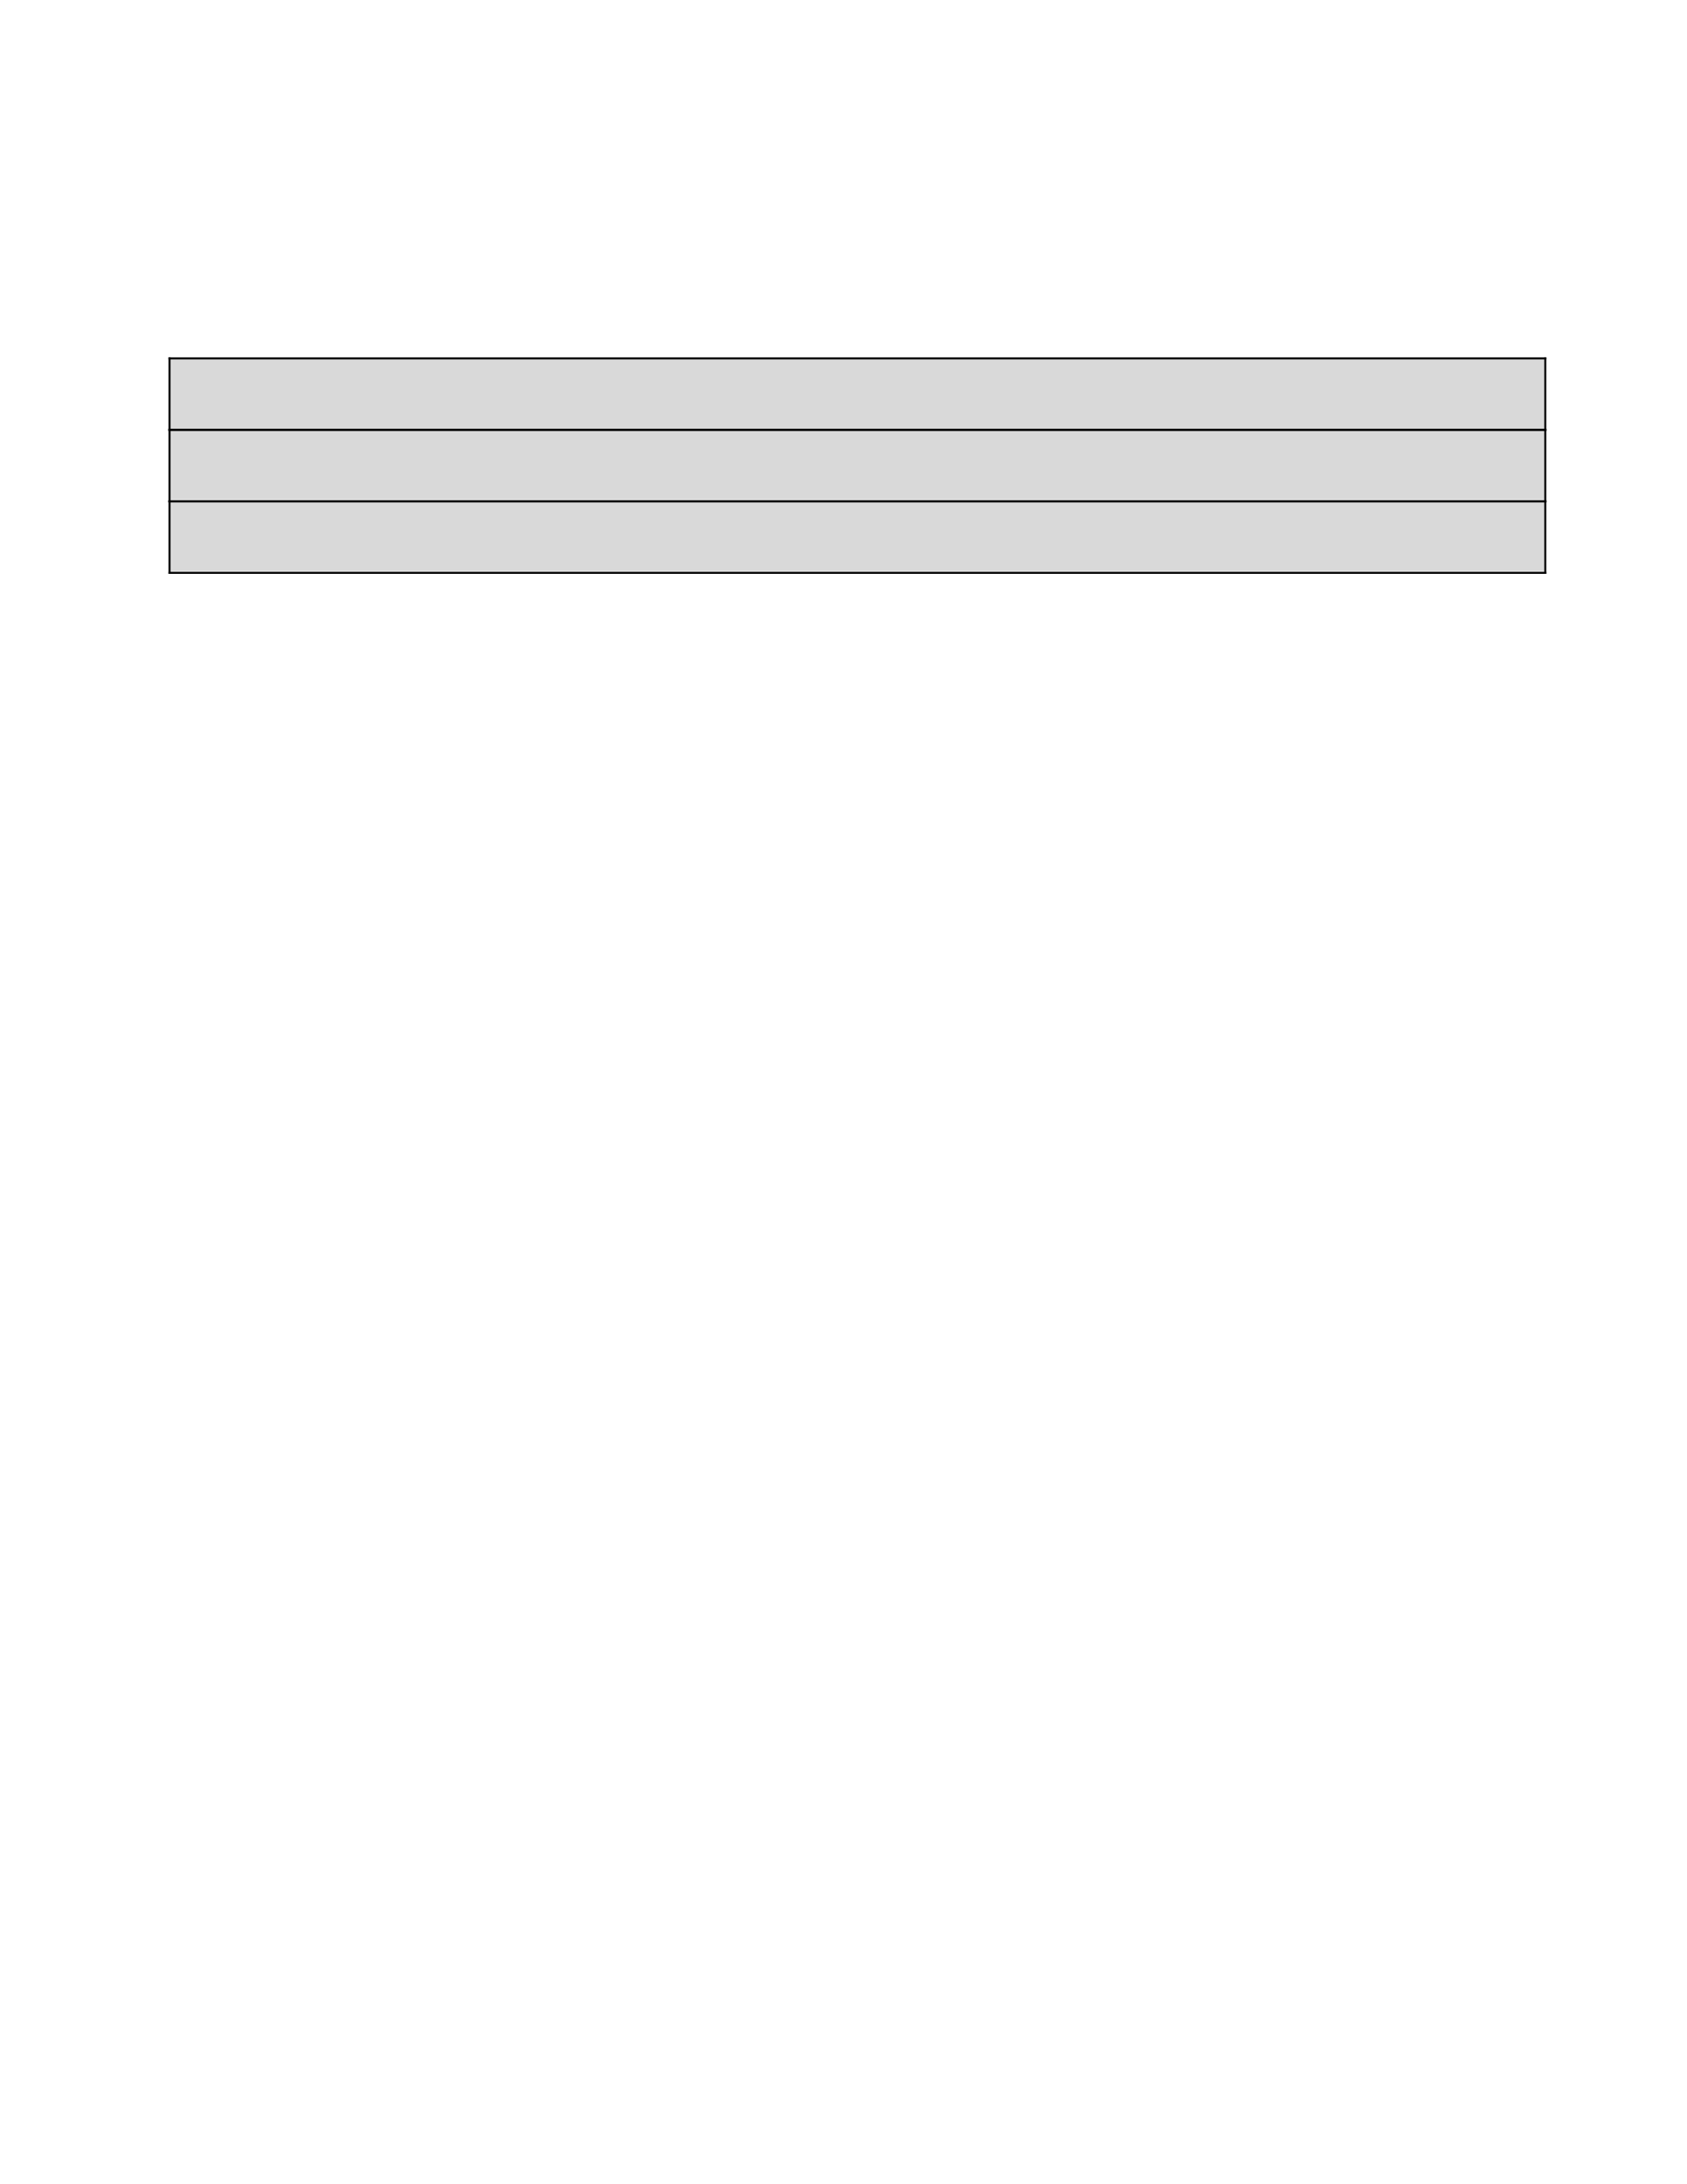 <?xml version="1.0" encoding="UTF-8" standalone="no"?>
<!DOCTYPE svg PUBLIC "-//W3C//DTD SVG 1.1//EN"
"http://www.w3.org/Graphics/SVG/1.1/DTD/svg11.dtd">
<svg viewBox="0 0 935 1210" version="1.1" xmlns="http://www.w3.org/2000/svg" xmlns:xlink="http://www.w3.org/1999/xlink">
<defs>
<style type="text/css"><![CDATA[
.g0_452{
fill: #D9D9D9;
}
.g1_452{
}
]]></style>
</defs>
<path d="M93.4,198H855.9v39.6H93.4V198Z" class="g0_452"/>
<path d="M93.4,237.6H855.9v39.6H93.4V237.6Z" class="g0_452"/>
<path d="M93.4,277.2H855.9v39.6H93.4V277.2Z" class="g0_452"/>
<path d="M93.4,277.2H857v1.1H93.4v-1.1Z" class="g1_452"/>
<path d="M93.4,316.8H857v1.1H93.4v-1.1Z" class="g1_452"/>
<path d="M93.4,277.2h1.1v40.7H93.4V277.2Z" class="g1_452"/>
<path d="M855.9,277.2H857v40.7h-1.1V277.2Z" class="g1_452"/>
<path d="M93.4,237.6H857v1.1H93.4v-1.1Z" class="g1_452"/>
<path d="M93.4,277.2H857v1.1H93.4v-1.1Z" class="g1_452"/>
<path d="M93.4,237.6h1.1v40.7H93.4V237.6Z" class="g1_452"/>
<path d="M855.9,237.6H857v40.7h-1.1V237.6Z" class="g1_452"/>
<path d="M93.4,198H857v1.1H93.4V198Z" class="g1_452"/>
<path d="M93.4,237.6H857v1.1H93.4v-1.1Z" class="g1_452"/>
<path d="M93.4,198h1.1v40.7H93.4V198Z" class="g1_452"/>
<path d="M855.9,198H857v40.7h-1.1V198Z" class="g1_452"/>
</svg>